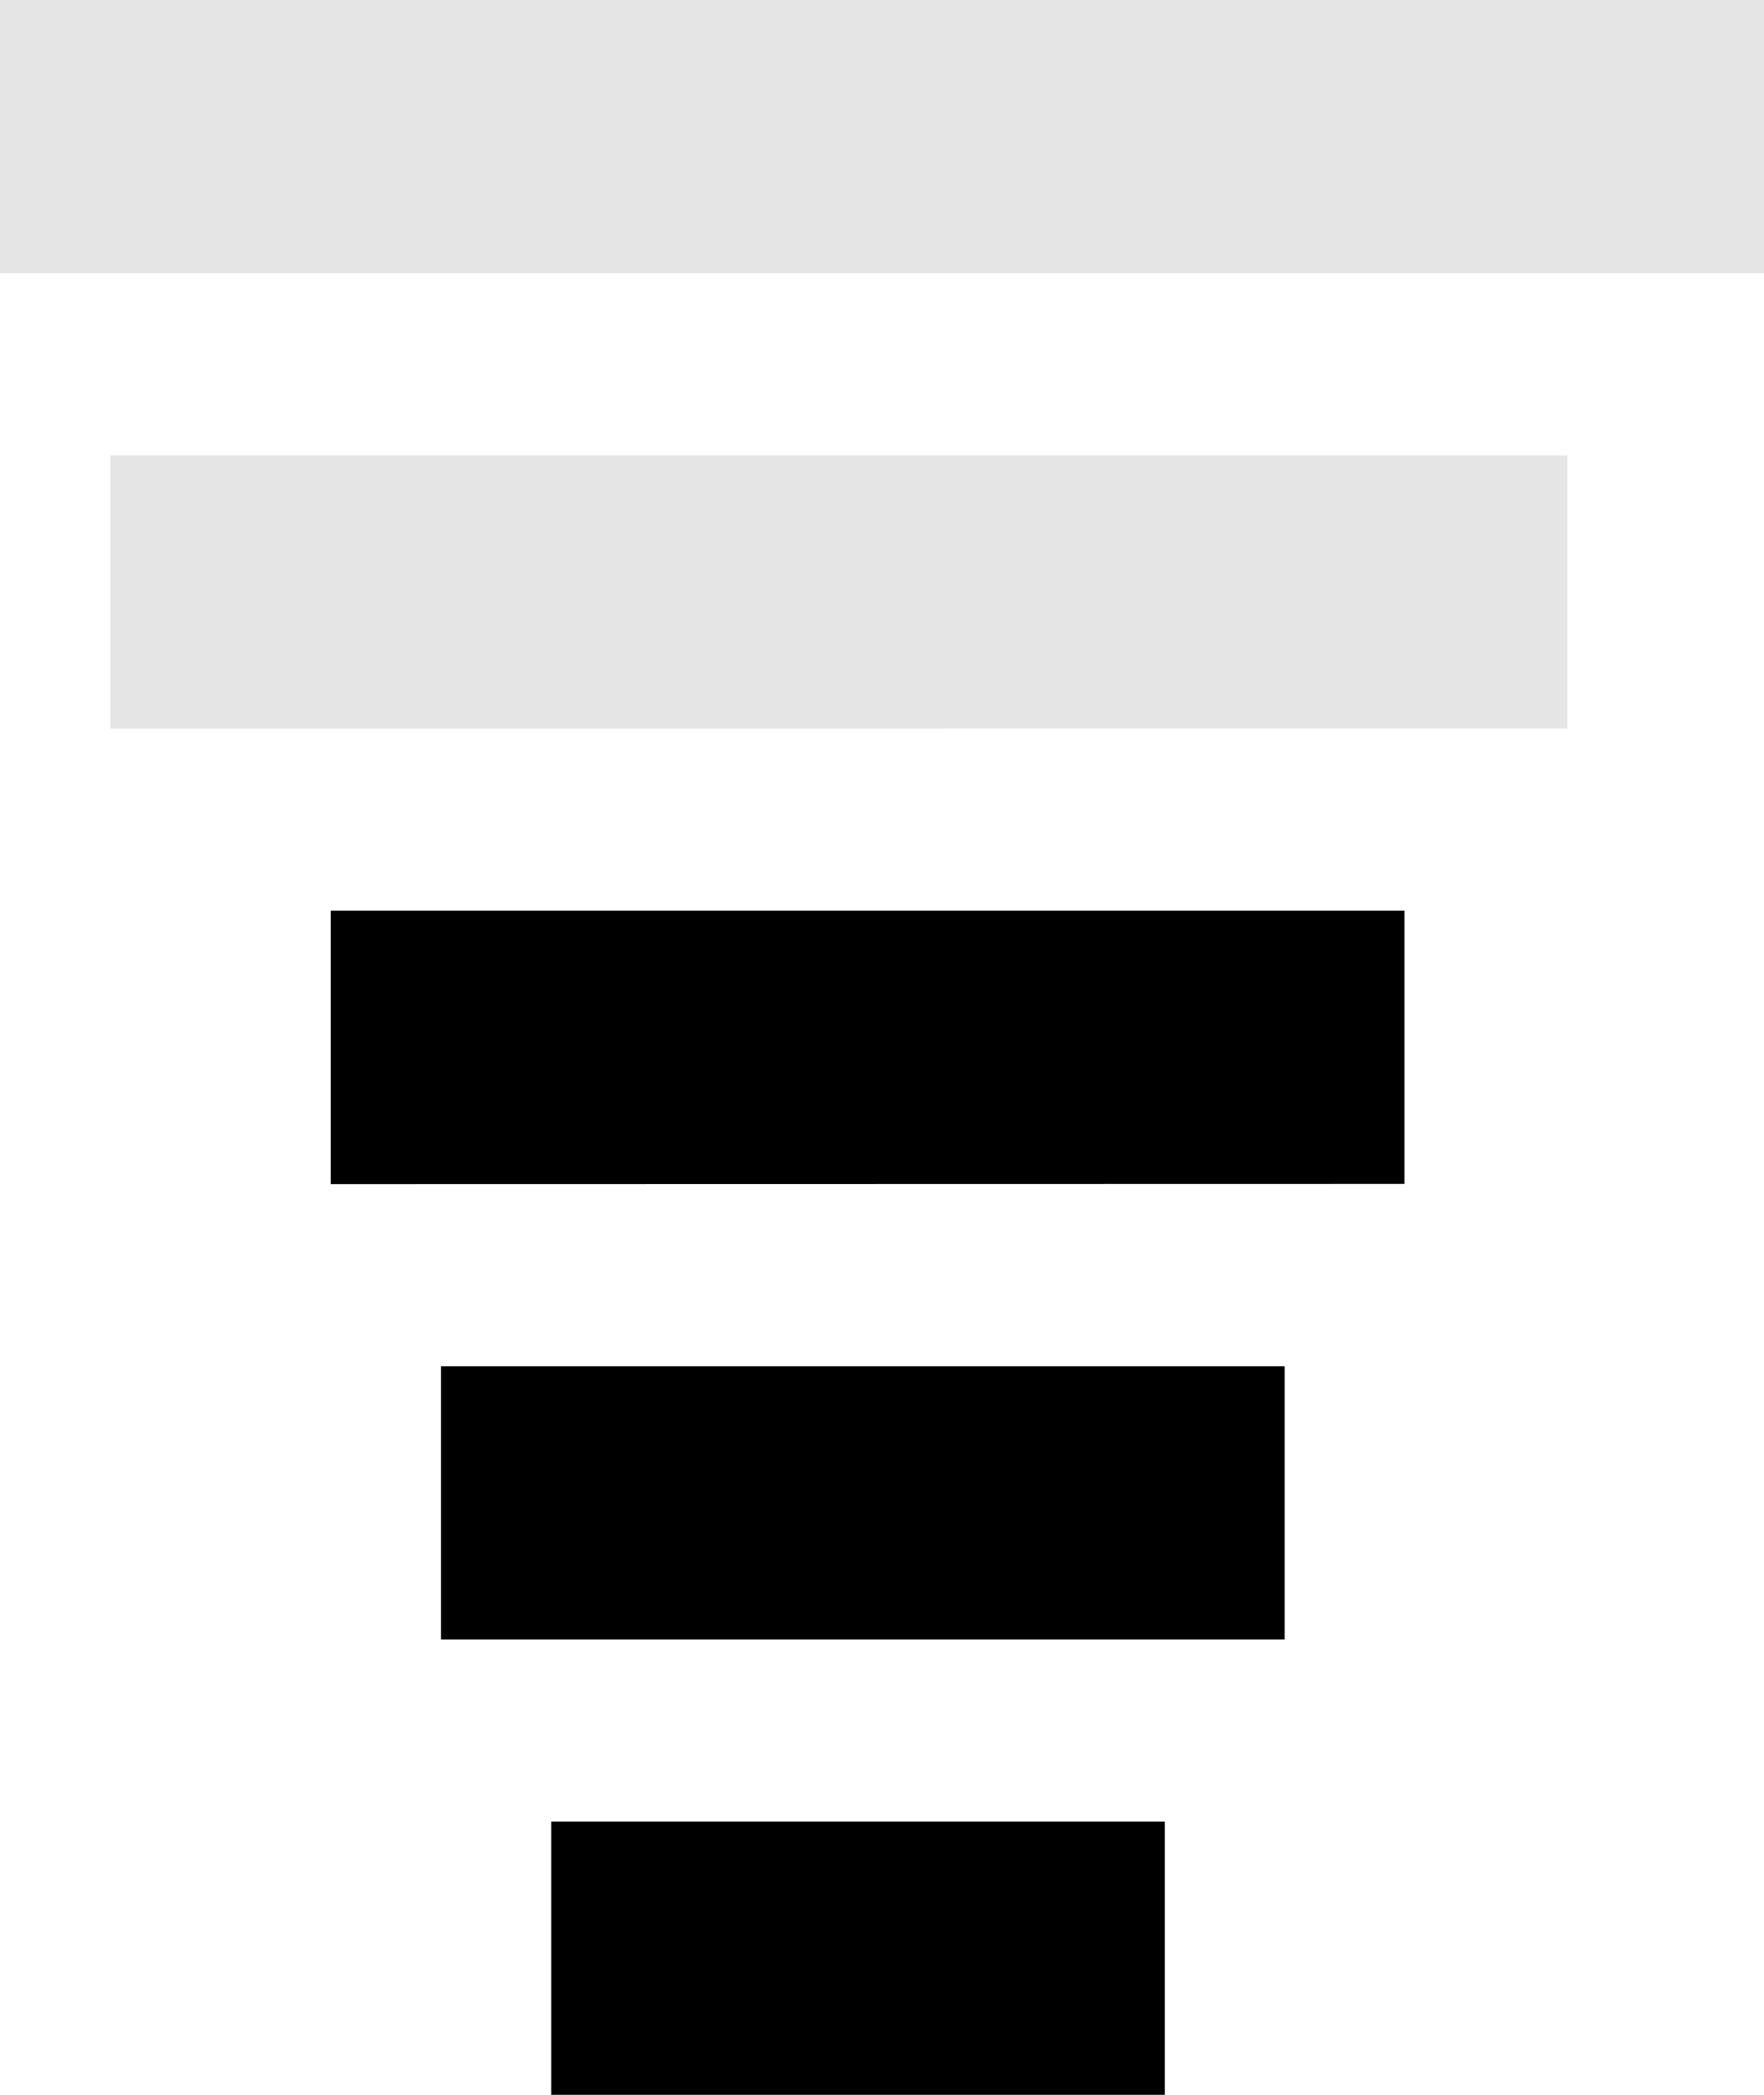 <svg width="16" height="19" fill="none" xmlns="http://www.w3.org/2000/svg"><path fill="#000" d="M5 19v-2.478h5.565V19zm-1-4.13v-2.478h7.652v2.478zm-1-4.13V8.26h9.739v2.478z"/><path fill="#BFBFBF" fill-opacity=".4" d="M1 6.609V4.13h13.217v2.478zM0 2.478V0h16v2.478z"/></svg>